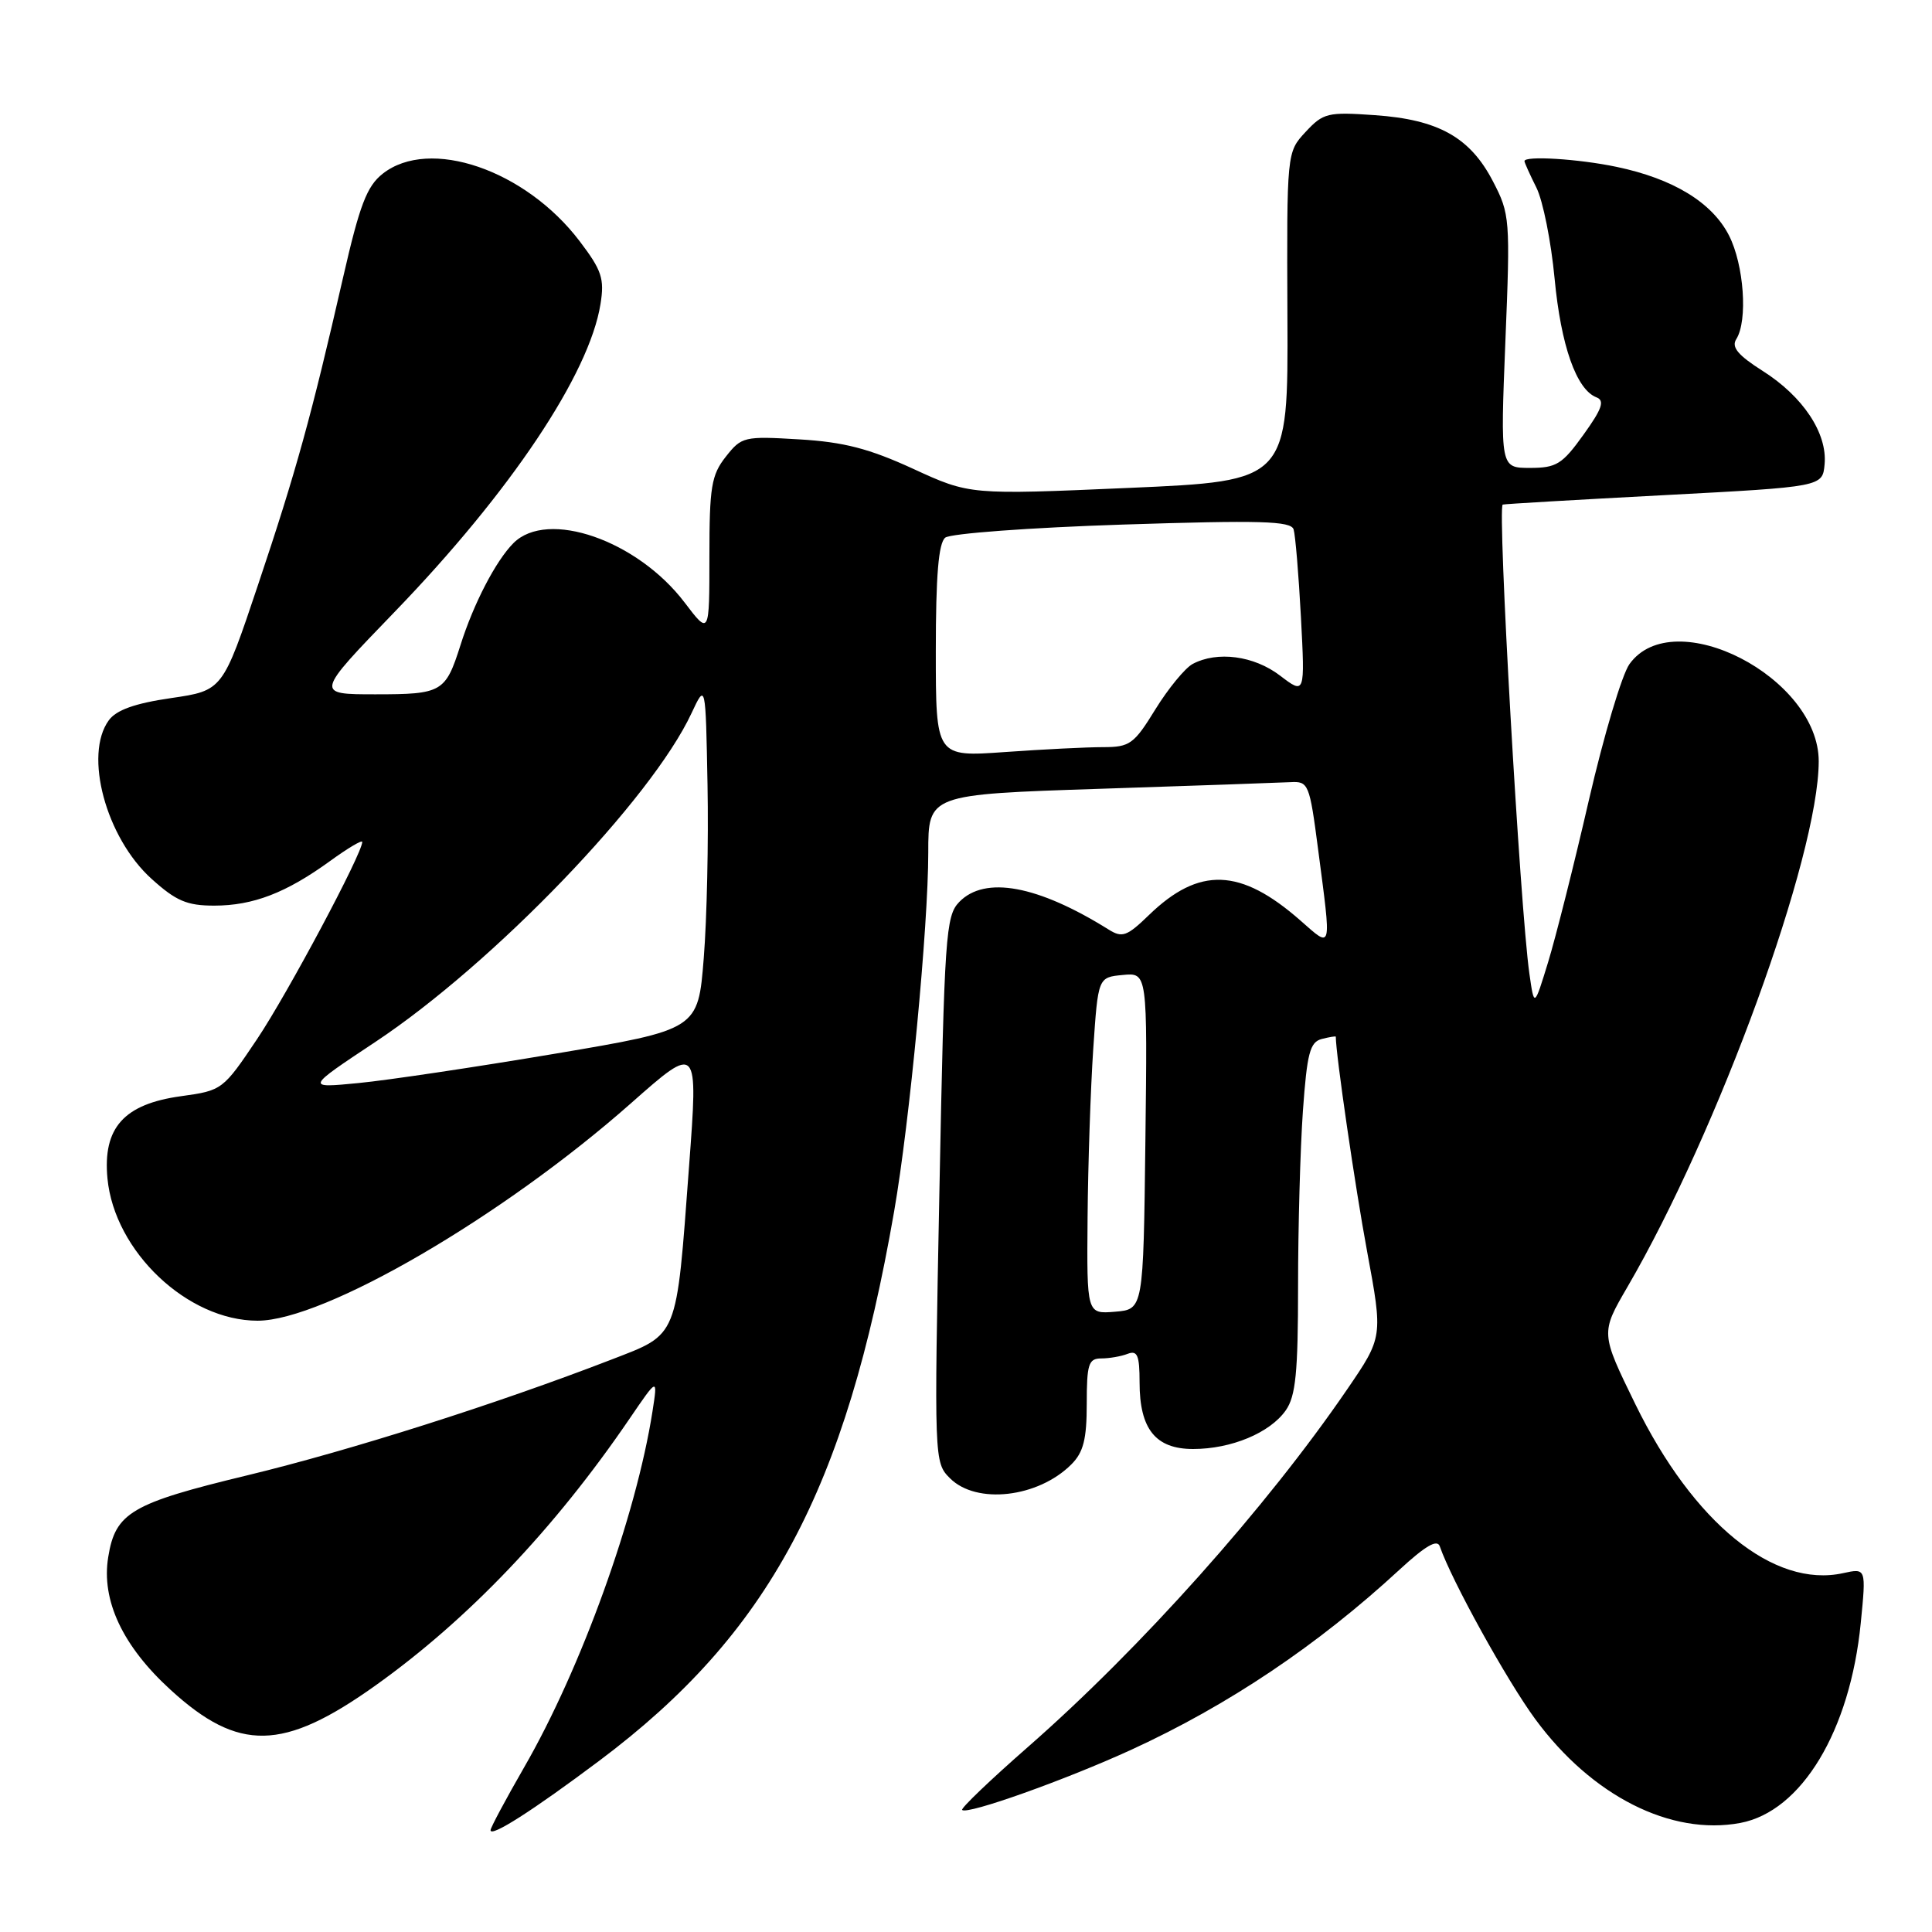 <?xml version="1.0" encoding="UTF-8" standalone="no"?>
<!DOCTYPE svg PUBLIC "-//W3C//DTD SVG 1.1//EN" "http://www.w3.org/Graphics/SVG/1.1/DTD/svg11.dtd" >
<svg xmlns="http://www.w3.org/2000/svg" xmlns:xlink="http://www.w3.org/1999/xlink" version="1.1" viewBox="0 0 256 256">
 <g >
 <path fill="currentColor"
d=" M 79.42 233.30 C 101.87 216.47 112.05 197.51 118.48 160.50 C 120.53 148.73 123.00 122.72 123.00 112.98 C 123.00 105.27 123.00 105.27 145.75 104.52 C 158.26 104.11 169.62 103.71 170.99 103.64 C 173.38 103.51 173.52 103.84 174.65 112.50 C 176.44 126.18 176.56 125.70 172.32 121.98 C 164.38 115.00 158.89 114.81 152.24 121.25 C 149.33 124.07 148.70 124.30 146.90 123.17 C 137.50 117.30 130.50 116.01 127.10 119.52 C 125.31 121.37 125.14 123.91 124.48 157.63 C 123.77 193.56 123.78 193.78 125.88 195.88 C 129.39 199.39 137.55 198.45 141.96 194.04 C 143.56 192.44 144.00 190.71 144.00 186.00 C 144.00 180.75 144.24 180.00 145.92 180.00 C 146.97 180.00 148.55 179.73 149.42 179.39 C 150.71 178.90 151.00 179.58 151.00 183.17 C 151.00 189.36 153.12 192.00 158.09 192.00 C 163.16 192.00 168.28 189.86 170.37 186.88 C 171.69 185.00 172.00 181.87 172.00 170.43 C 172.00 162.66 172.29 152.22 172.64 147.23 C 173.19 139.55 173.57 138.08 175.14 137.67 C 176.16 137.41 177.00 137.27 177.00 137.37 C 177.00 139.69 179.57 157.34 181.15 165.83 C 183.25 177.16 183.25 177.16 178.49 184.12 C 167.84 199.70 151.14 218.41 136.20 231.49 C 131.20 235.87 127.28 239.62 127.49 239.83 C 128.16 240.49 141.21 235.84 149.97 231.82 C 162.77 225.94 174.62 217.98 185.40 208.03 C 188.87 204.83 190.44 203.91 190.78 204.90 C 192.34 209.42 199.68 222.70 203.45 227.82 C 210.92 237.97 221.40 243.27 230.60 241.55 C 238.72 240.02 245.15 229.35 246.56 215.06 C 247.28 207.78 247.28 207.78 244.22 208.45 C 235.04 210.47 224.38 201.79 216.68 186.04 C 212.09 176.64 212.09 176.64 215.62 170.57 C 227.69 149.86 240.96 113.42 240.99 100.90 C 241.02 89.76 221.75 79.85 215.91 88.00 C 214.92 89.38 212.51 97.47 210.54 106.00 C 208.58 114.53 206.14 124.20 205.13 127.50 C 203.29 133.50 203.29 133.50 202.65 129.00 C 201.41 120.24 198.39 67.12 199.12 66.86 C 199.33 66.78 208.95 66.22 220.50 65.61 C 241.50 64.50 241.50 64.50 241.77 61.50 C 242.14 57.40 238.91 52.54 233.58 49.16 C 230.27 47.06 229.39 45.99 230.07 44.93 C 231.61 42.49 231.09 35.10 229.10 31.20 C 226.87 26.83 221.71 23.68 214.20 22.11 C 209.16 21.05 202.00 20.61 202.00 21.35 C 202.00 21.54 202.71 23.12 203.58 24.86 C 204.45 26.60 205.53 32.01 205.99 36.89 C 206.83 45.80 208.88 51.63 211.54 52.65 C 212.66 53.08 212.29 54.17 209.82 57.60 C 207.01 61.52 206.23 62.00 202.73 62.00 C 198.80 62.00 198.80 62.00 199.47 45.25 C 200.13 29.01 200.08 28.36 197.82 24.02 C 194.80 18.20 190.59 15.84 182.17 15.26 C 175.93 14.82 175.34 14.96 173.00 17.48 C 170.50 20.17 170.50 20.17 170.59 41.95 C 170.69 63.73 170.69 63.73 149.59 64.65 C 128.50 65.57 128.50 65.57 121.00 62.12 C 115.17 59.44 111.81 58.57 105.92 58.22 C 98.59 57.78 98.26 57.86 96.17 60.52 C 94.26 62.94 94.00 64.52 94.00 73.71 C 94.00 84.16 94.00 84.16 90.71 79.83 C 84.45 71.59 72.55 67.45 68.04 71.96 C 65.71 74.29 62.75 79.98 61.01 85.50 C 59.03 91.73 58.57 92.00 49.75 92.00 C 41.74 92.00 41.74 92.00 52.28 81.09 C 67.64 65.19 78.09 49.57 79.57 40.28 C 80.11 36.92 79.74 35.82 76.80 31.95 C 69.61 22.49 56.90 18.14 50.71 23.02 C 48.61 24.67 47.66 27.15 45.46 36.77 C 41.26 55.13 39.24 62.46 34.19 77.50 C 29.50 91.50 29.50 91.50 22.67 92.50 C 17.86 93.20 15.41 94.08 14.42 95.44 C 11.08 100.01 14.04 111.00 20.08 116.45 C 23.32 119.38 24.77 120.00 28.38 120.00 C 33.54 120.00 37.92 118.31 43.75 114.08 C 46.09 112.38 48.00 111.25 48.00 111.56 C 48.00 113.10 38.13 131.61 34.09 137.65 C 29.55 144.42 29.44 144.50 24.00 145.25 C 16.41 146.29 13.60 149.44 14.24 156.16 C 15.17 165.83 24.85 175.00 34.14 175.00 C 42.93 175.00 66.58 161.23 83.57 146.22 C 92.52 138.31 92.52 138.31 91.30 154.59 C 89.59 177.59 89.95 176.69 80.97 180.17 C 65.77 186.04 46.46 192.18 32.76 195.49 C 17.38 199.20 15.29 200.43 14.34 206.32 C 13.40 212.05 16.25 218.12 22.61 223.92 C 31.62 232.16 37.52 232.04 49.69 223.38 C 62.02 214.60 73.45 202.61 83.41 188.00 C 87.16 182.50 87.16 182.50 86.46 187.00 C 84.29 200.89 77.01 221.08 69.44 234.20 C 67.00 238.44 65.00 242.18 65.00 242.51 C 65.00 243.49 70.57 239.93 79.42 233.30 Z  M 144.11 161.31 C 144.17 154.26 144.51 144.22 144.86 139.00 C 145.50 129.50 145.50 129.50 148.77 129.19 C 152.04 128.87 152.04 128.87 151.77 151.19 C 151.50 173.50 151.50 173.50 147.75 173.81 C 144.00 174.12 144.00 174.12 144.11 161.31 Z  M 49.74 138.06 C 65.39 127.67 86.31 105.92 91.63 94.50 C 93.50 90.50 93.50 90.50 93.75 104.00 C 93.89 111.42 93.67 121.76 93.25 126.96 C 92.50 136.42 92.50 136.42 73.50 139.63 C 63.05 141.39 51.35 143.14 47.50 143.51 C 40.50 144.19 40.50 144.19 49.74 138.06 Z  M 124.00 86.27 C 124.00 76.25 124.36 71.96 125.25 71.24 C 125.94 70.69 136.51 69.91 148.74 69.51 C 167.04 68.92 171.06 69.03 171.41 70.15 C 171.64 70.89 172.08 76.12 172.38 81.77 C 172.92 92.04 172.92 92.04 169.61 89.52 C 166.16 86.88 161.29 86.24 158.03 87.98 C 157.02 88.53 154.80 91.23 153.10 93.98 C 150.26 98.60 149.71 99.00 146.16 99.00 C 144.04 99.00 138.19 99.29 133.15 99.65 C 124.00 100.30 124.00 100.30 124.00 86.27 Z "/>
</g>
</svg>